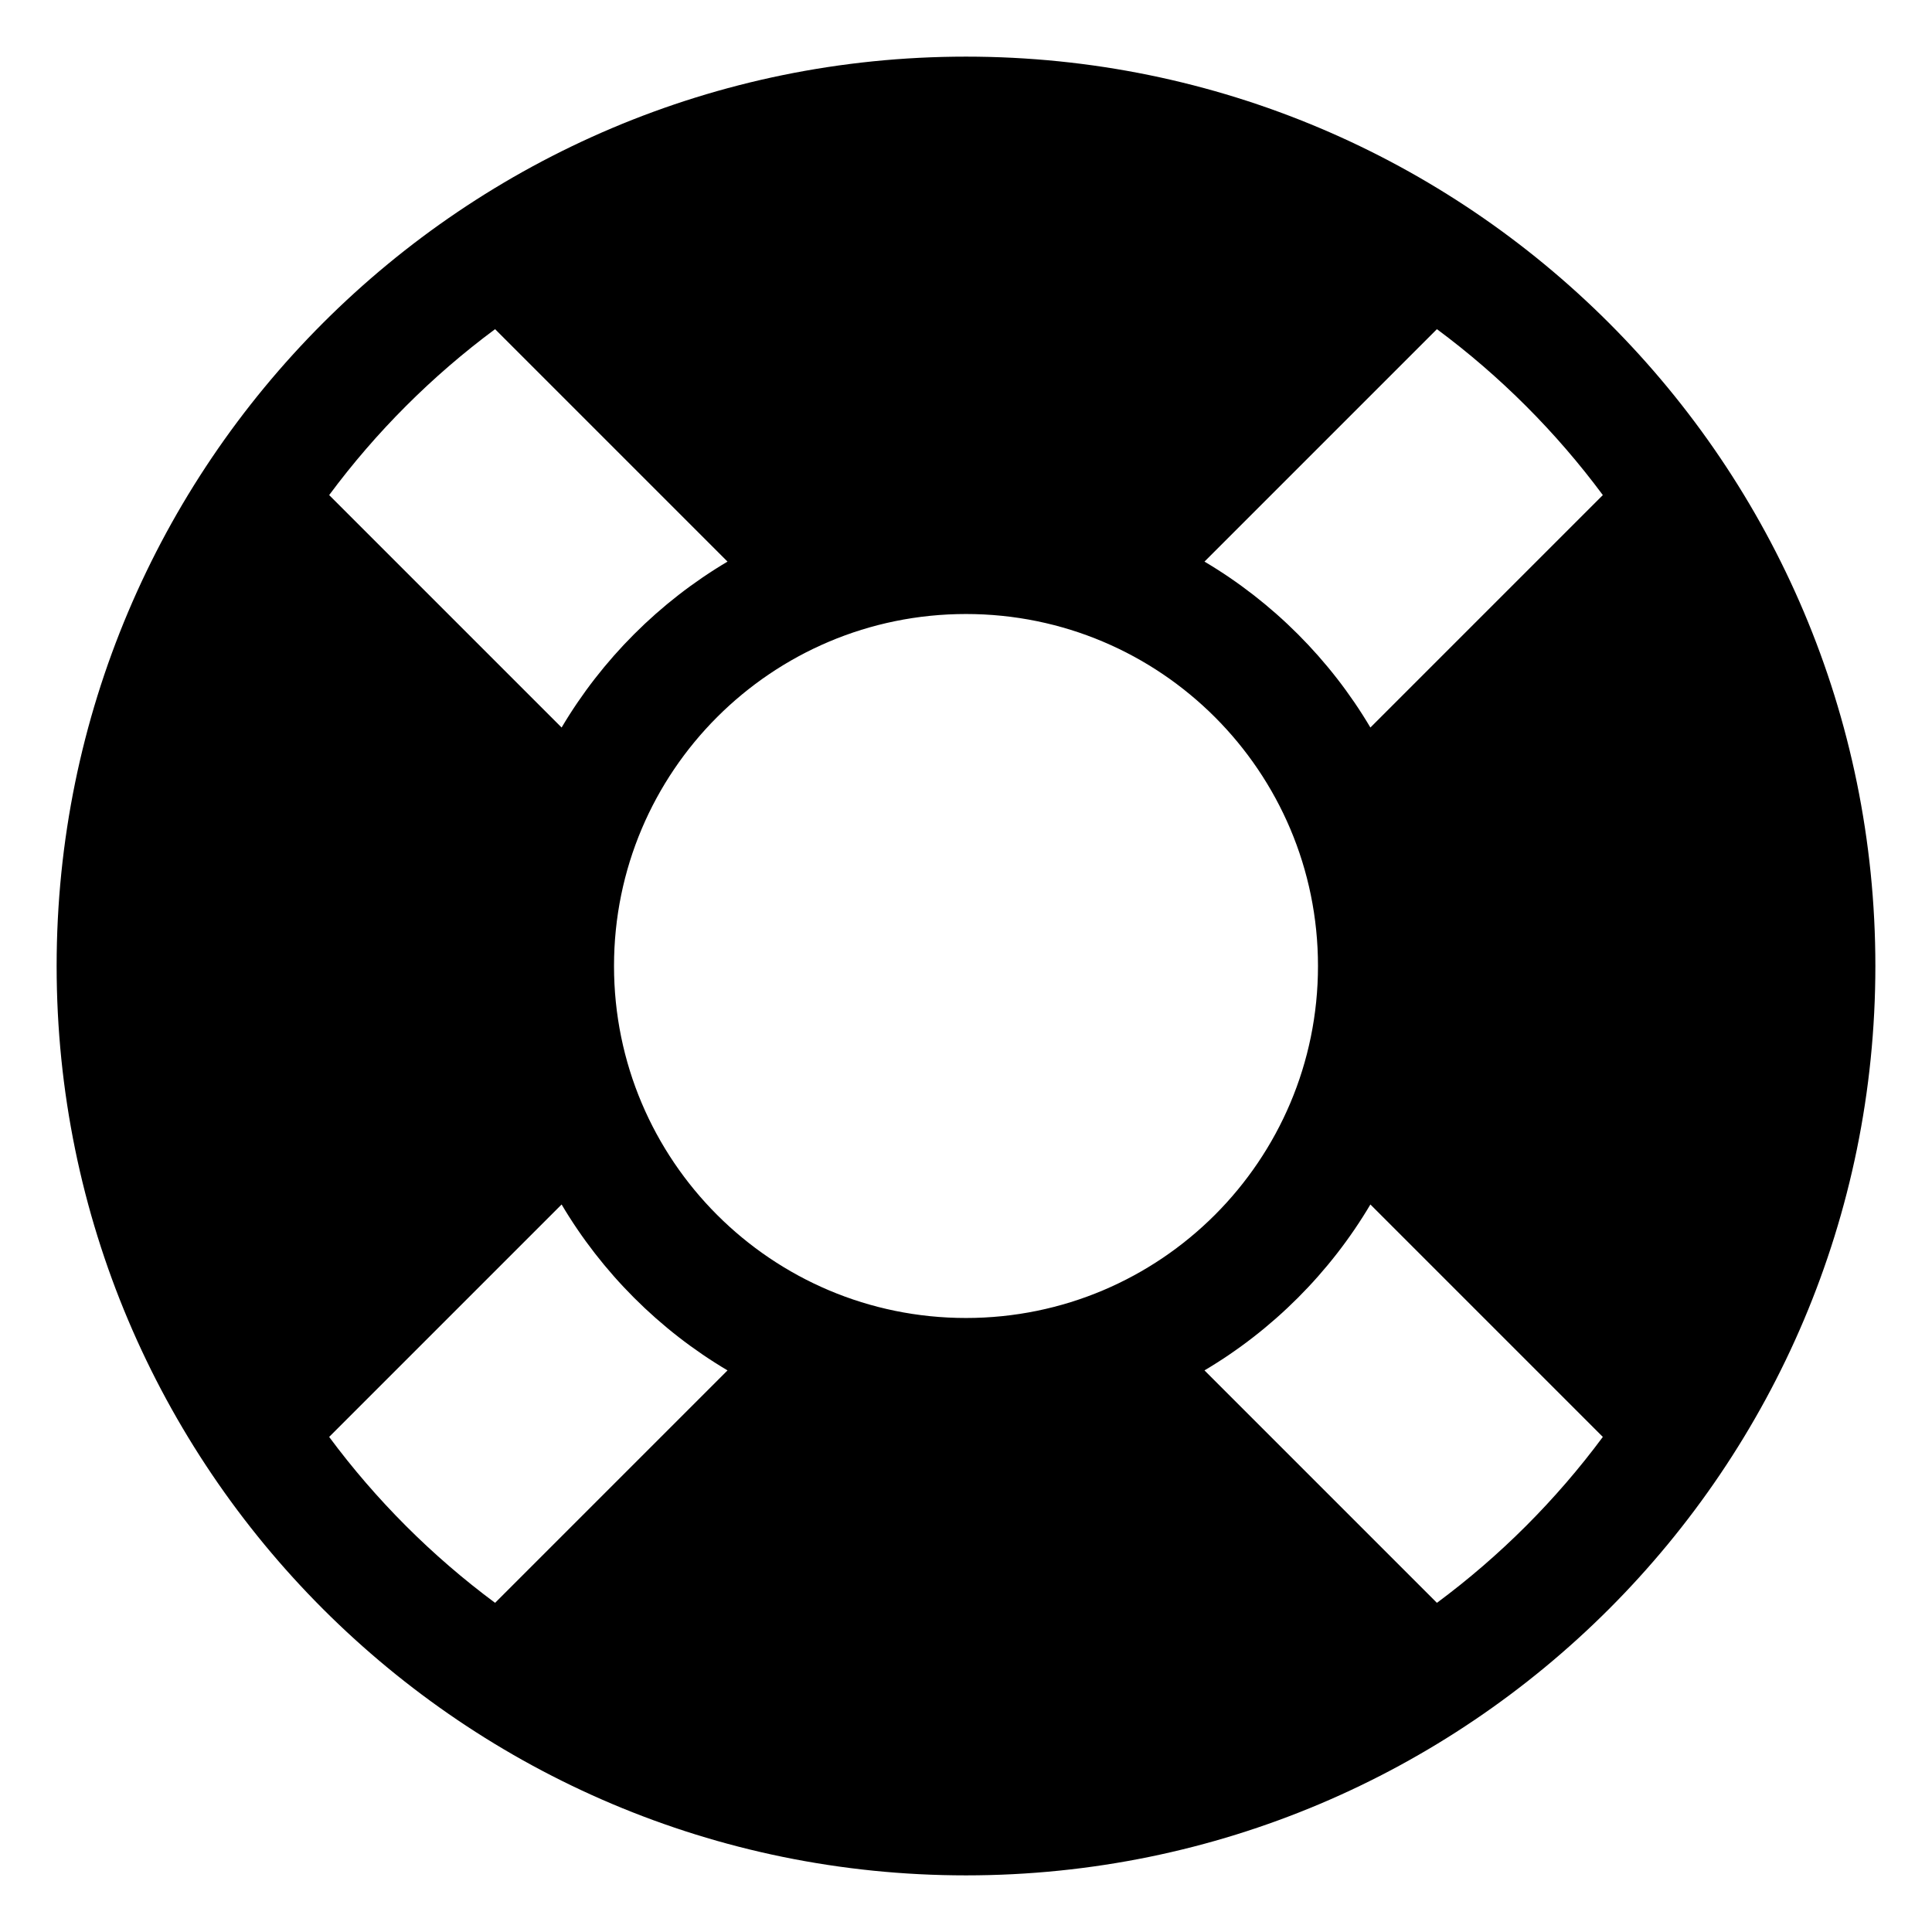 <!-- Generated by IcoMoon.io -->
<svg version="1.1" xmlns="http://www.w3.org/2000/svg" width="16" height="16" viewBox="0 0 16 16">
<title>icon-help</title>
<path d="M8 0.469c-4.159 0-7.531 3.372-7.531 7.531s3.372 7.531 7.531 7.531c4.159 0 7.531-3.372 7.531-7.531s-3.372-7.531-7.531-7.531zM13.274 4.1l-1.925 1.925c-0.334-0.564-0.81-1.040-1.374-1.374l1.925-1.925c0.523 0.388 0.986 0.851 1.374 1.374zM8 10.915c-1.61 0-2.915-1.305-2.915-2.915s1.305-2.915 2.915-2.915c1.61 0 2.915 1.305 2.915 2.915s-1.305 2.915-2.915 2.915zM4.1 2.726l1.925 1.925c-0.564 0.334-1.040 0.81-1.374 1.374l-1.925-1.925c0.388-0.523 0.851-0.986 1.374-1.374zM2.726 11.9l1.925-1.925c0.334 0.564 0.81 1.040 1.374 1.374l-1.925 1.925c-0.523-0.388-0.986-0.851-1.374-1.374zM11.9 13.274l-1.925-1.925c0.564-0.334 1.040-0.81 1.374-1.374l1.925 1.925c-0.388 0.523-0.851 0.986-1.374 1.374z"></path>
</svg>
